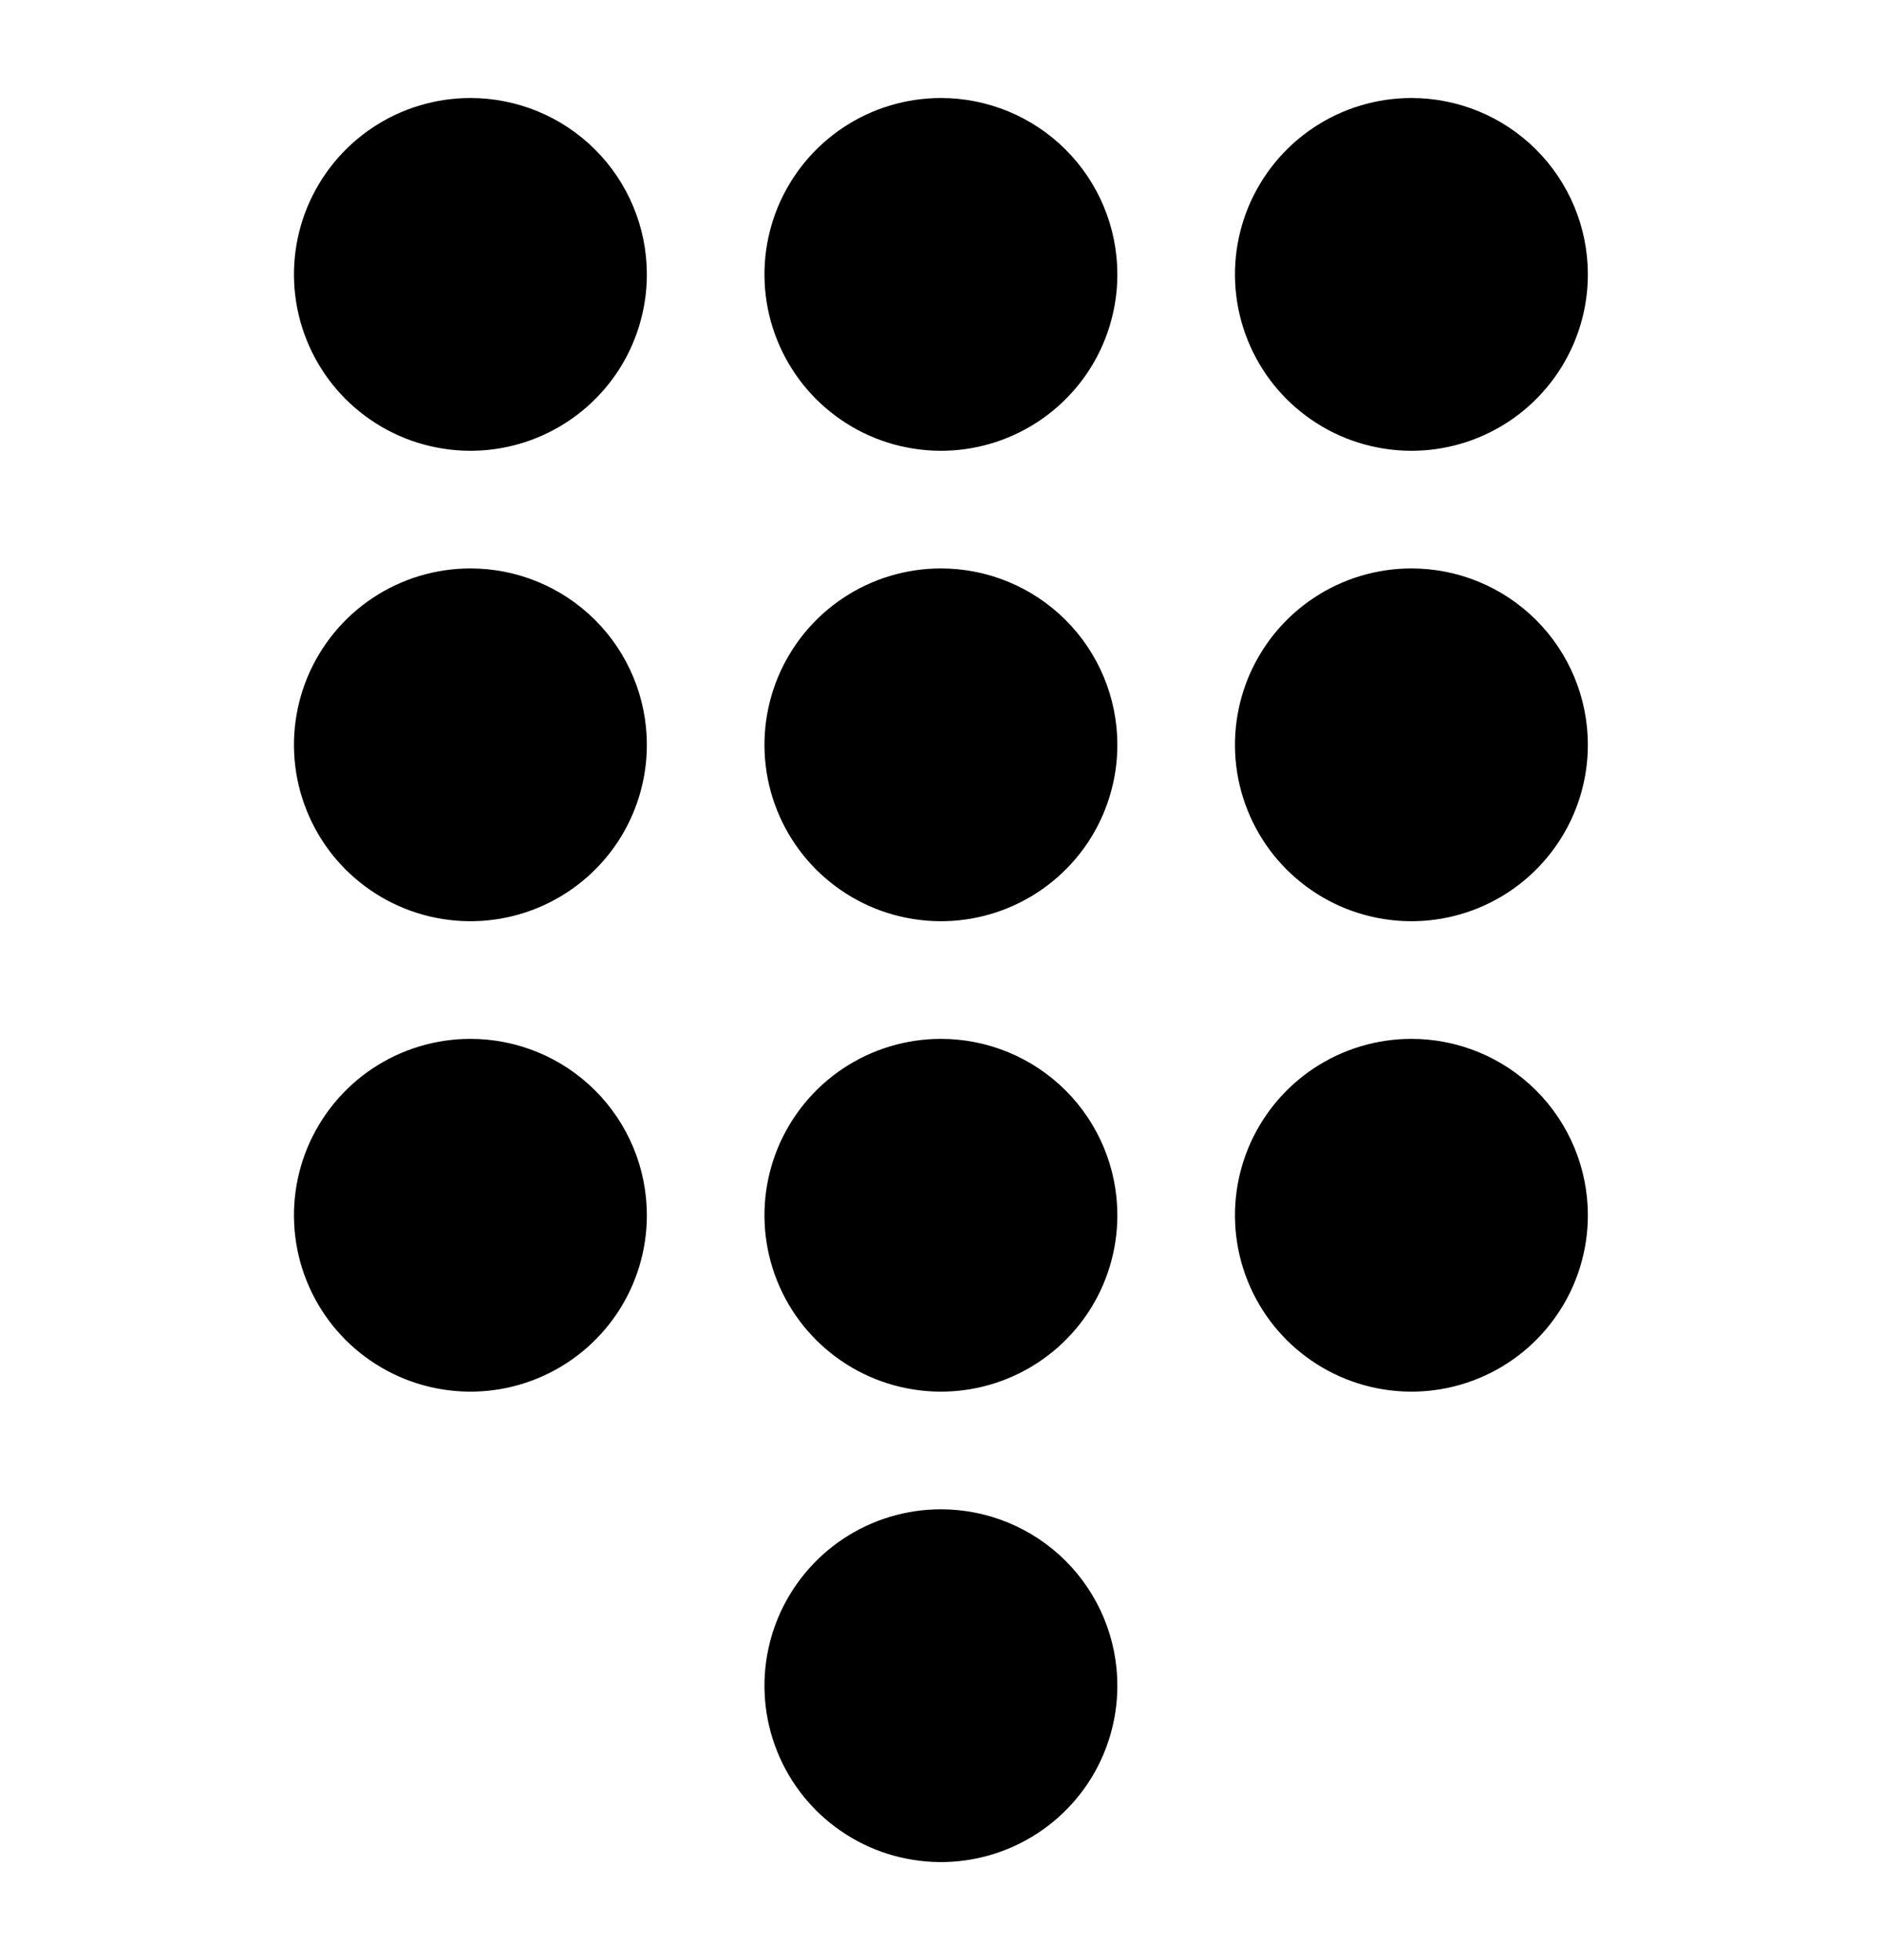 <svg width="24" height="25" viewBox="0 0 24 25" fill="none" xmlns="http://www.w3.org/2000/svg">
<path d="M11.999 19.25C11.554 19.25 11.119 19.382 10.749 19.629C10.379 19.876 10.091 20.228 9.92 20.639C9.75 21.05 9.705 21.502 9.792 21.939C9.879 22.375 10.093 22.776 10.408 23.091C10.723 23.405 11.123 23.62 11.56 23.706C11.996 23.793 12.449 23.749 12.86 23.578C13.271 23.408 13.622 23.12 13.87 22.75C14.117 22.38 14.249 21.945 14.249 21.5C14.249 20.903 14.012 20.331 13.59 19.909C13.168 19.487 12.595 19.25 11.999 19.25Z" fill="black"/>
<path d="M11.999 13.25C11.554 13.25 11.119 13.382 10.749 13.629C10.379 13.876 10.091 14.228 9.92 14.639C9.75 15.05 9.705 15.502 9.792 15.939C9.879 16.375 10.093 16.776 10.408 17.091C10.723 17.405 11.123 17.62 11.56 17.706C11.996 17.793 12.449 17.749 12.86 17.578C13.271 17.408 13.622 17.12 13.87 16.75C14.117 16.38 14.249 15.945 14.249 15.5C14.249 14.903 14.012 14.331 13.59 13.909C13.168 13.487 12.595 13.25 11.999 13.25Z" fill="black"/>
<path d="M11.999 7.25C11.554 7.25 11.119 7.382 10.749 7.629C10.379 7.876 10.091 8.228 9.92 8.639C9.75 9.05 9.705 9.502 9.792 9.939C9.879 10.375 10.093 10.776 10.408 11.091C10.723 11.405 11.123 11.62 11.56 11.706C11.996 11.793 12.449 11.749 12.86 11.578C13.271 11.408 13.622 11.12 13.87 10.75C14.117 10.38 14.249 9.945 14.249 9.5C14.249 8.903 14.012 8.331 13.59 7.909C13.168 7.487 12.595 7.25 11.999 7.25Z" fill="black"/>
<path d="M11.999 1.25C11.554 1.25 11.119 1.382 10.749 1.629C10.379 1.876 10.091 2.228 9.92 2.639C9.75 3.05 9.705 3.502 9.792 3.939C9.879 4.375 10.093 4.776 10.408 5.091C10.723 5.405 11.123 5.62 11.56 5.706C11.996 5.793 12.449 5.749 12.86 5.578C13.271 5.408 13.622 5.12 13.87 4.75C14.117 4.38 14.249 3.945 14.249 3.5C14.249 2.903 14.012 2.331 13.59 1.909C13.168 1.487 12.595 1.25 11.999 1.25Z" fill="black"/>
<path d="M17.999 13.25C17.554 13.25 17.119 13.382 16.749 13.629C16.379 13.876 16.091 14.228 15.92 14.639C15.75 15.05 15.705 15.502 15.792 15.939C15.879 16.375 16.093 16.776 16.408 17.091C16.723 17.405 17.123 17.62 17.56 17.706C17.996 17.793 18.449 17.749 18.86 17.578C19.271 17.408 19.622 17.12 19.869 16.75C20.117 16.38 20.249 15.945 20.249 15.5C20.249 14.903 20.012 14.331 19.59 13.909C19.168 13.487 18.596 13.25 17.999 13.25Z" fill="black"/>
<path d="M17.999 7.25C17.554 7.25 17.119 7.382 16.749 7.629C16.379 7.876 16.091 8.228 15.92 8.639C15.75 9.05 15.705 9.502 15.792 9.939C15.879 10.375 16.093 10.776 16.408 11.091C16.723 11.405 17.123 11.62 17.56 11.706C17.996 11.793 18.449 11.749 18.86 11.578C19.271 11.408 19.622 11.12 19.869 10.75C20.117 10.38 20.249 9.945 20.249 9.5C20.249 8.903 20.012 8.331 19.59 7.909C19.168 7.487 18.596 7.25 17.999 7.25Z" fill="black"/>
<path d="M17.999 1.25C17.554 1.25 17.119 1.382 16.749 1.629C16.379 1.876 16.091 2.228 15.92 2.639C15.75 3.05 15.705 3.502 15.792 3.939C15.879 4.375 16.093 4.776 16.408 5.091C16.723 5.405 17.123 5.62 17.56 5.706C17.996 5.793 18.449 5.749 18.86 5.578C19.271 5.408 19.622 5.12 19.869 4.75C20.117 4.38 20.249 3.945 20.249 3.5C20.249 2.903 20.012 2.331 19.59 1.909C19.168 1.487 18.596 1.25 17.999 1.25Z" fill="black"/>
<path d="M5.999 13.25C5.554 13.25 5.119 13.382 4.749 13.629C4.379 13.876 4.091 14.228 3.92 14.639C3.75 15.05 3.705 15.502 3.792 15.939C3.879 16.375 4.093 16.776 4.408 17.091C4.723 17.405 5.124 17.62 5.56 17.706C5.996 17.793 6.449 17.749 6.86 17.578C7.271 17.408 7.622 17.12 7.87 16.75C8.117 16.38 8.249 15.945 8.249 15.5C8.249 14.903 8.012 14.331 7.59 13.909C7.168 13.487 6.596 13.25 5.999 13.25Z" fill="black"/>
<path d="M5.999 7.25C5.554 7.25 5.119 7.382 4.749 7.629C4.379 7.876 4.091 8.228 3.92 8.639C3.75 9.05 3.705 9.502 3.792 9.939C3.879 10.375 4.093 10.776 4.408 11.091C4.723 11.405 5.124 11.62 5.56 11.706C5.996 11.793 6.449 11.749 6.86 11.578C7.271 11.408 7.622 11.12 7.87 10.75C8.117 10.38 8.249 9.945 8.249 9.5C8.249 8.903 8.012 8.331 7.59 7.909C7.168 7.487 6.596 7.25 5.999 7.25Z" fill="black"/>
<path d="M5.999 1.25C5.554 1.25 5.119 1.382 4.749 1.629C4.379 1.876 4.091 2.228 3.92 2.639C3.75 3.05 3.705 3.502 3.792 3.939C3.879 4.375 4.093 4.776 4.408 5.091C4.723 5.405 5.124 5.62 5.56 5.706C5.996 5.793 6.449 5.749 6.86 5.578C7.271 5.408 7.622 5.12 7.87 4.75C8.117 4.38 8.249 3.945 8.249 3.5C8.249 2.903 8.012 2.331 7.59 1.909C7.168 1.487 6.596 1.25 5.999 1.25Z" fill="black"/>
</svg>
